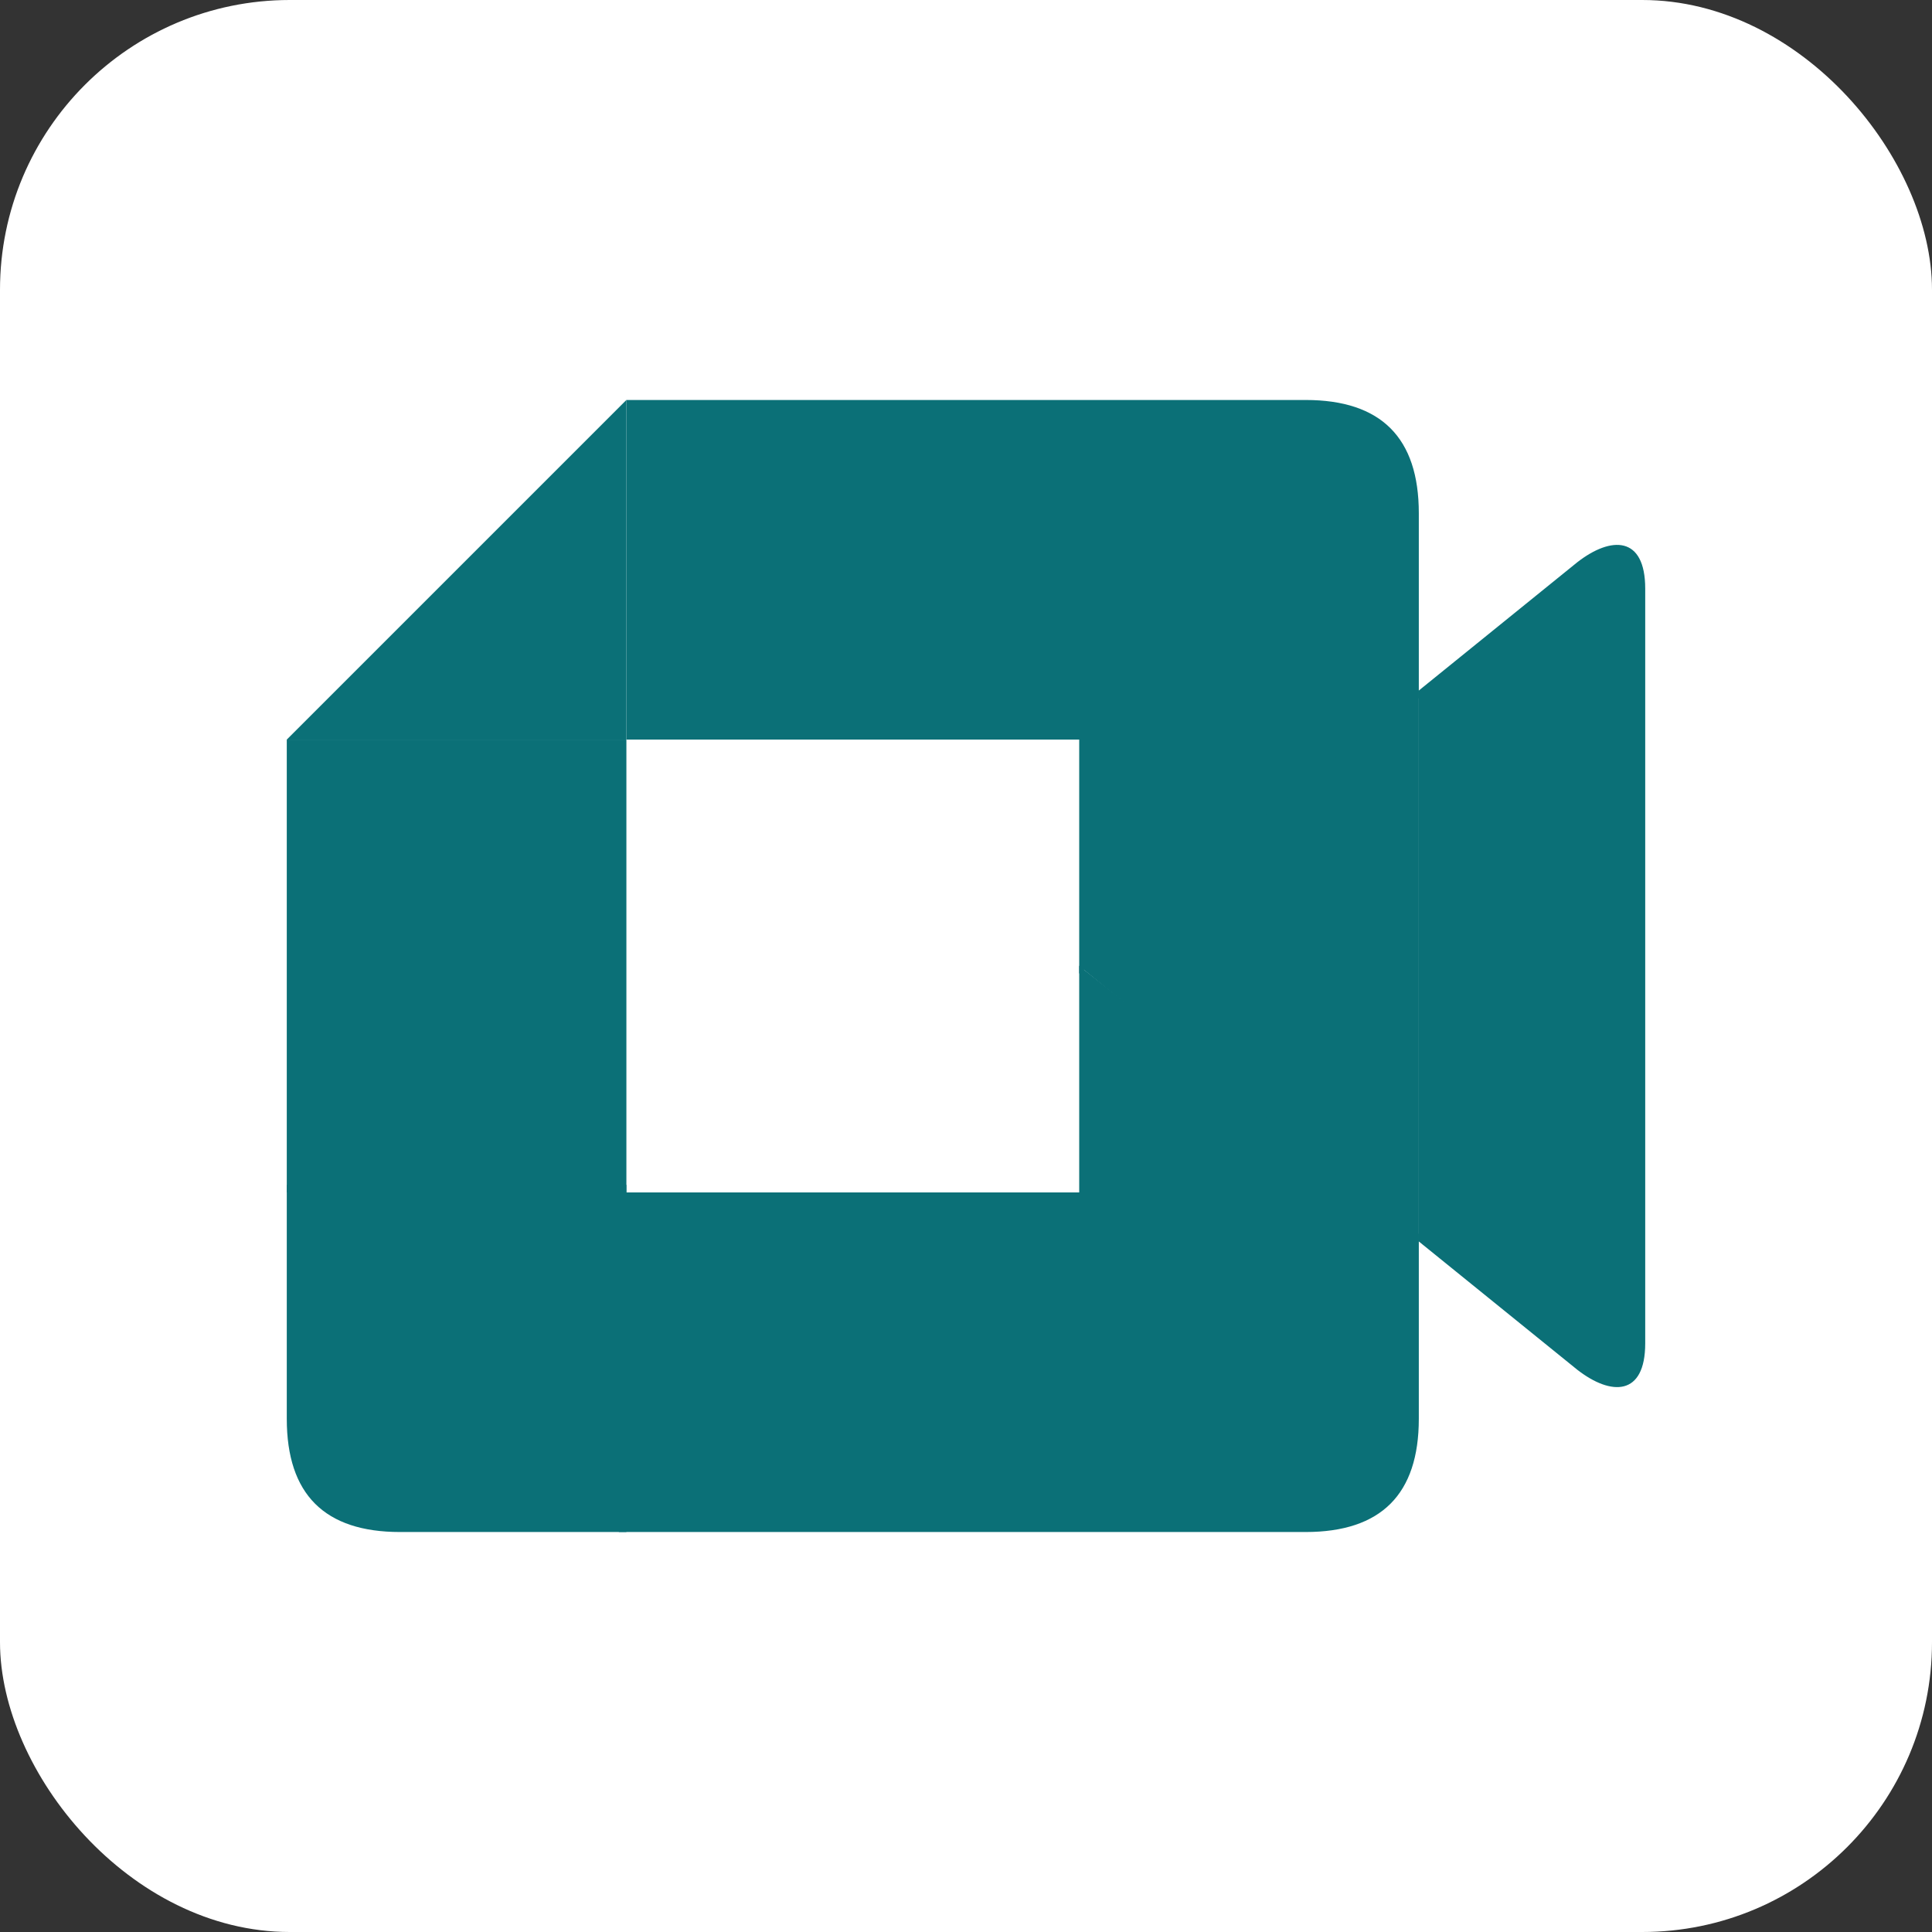 <!DOCTYPE svg PUBLIC "-//W3C//DTD SVG 1.1//EN" "http://www.w3.org/Graphics/SVG/1.1/DTD/svg11.dtd">
<!-- Uploaded to: SVG Repo, www.svgrepo.com, Transformed by: SVG Repo Mixer Tools -->
<svg xmlns="http://www.w3.org/2000/svg" aria-label="Google Meet" role="img" viewBox="0 0 512 512" width="800px" height="800px" fill="#000000">
<rect x="0" y="0" width="512" height="512" fill="#333333" stroke="none"/>
<g id="SVGRepo_bgCarrier" stroke-width="0"/>
<g id="SVGRepo_tracerCarrier" stroke-linecap="round" stroke-linejoin="round"/>
<g id="SVGRepo_iconCarrier">
<rect width="512" height="512" rx="15%" fill="#ffffff"/>
<path d="M166 106v90h-90" fill="#0B7077"/>
<path d="M166 106v90h120v62l90-73v-49q0-30-30-30" fill="#0B7077"/>
<path d="M164 406v-90h122v-60l90 71v49q0 30-30 30" fill="#0B7077"/>
<path d="M286 256l90-73v146" fill="#0B7077"/>
<path d="M376 183l42-34c9-7 18-7 18 7v200c0 14-9 14-18 7l-42-34" fill="#0B7077"/>
<path d="M76 314v62q0 30 30 30h60v-92" fill="#0B7077"/>
<path d="M76 196h90v120h-90" fill="#0B7077"/>
</g>
</svg>